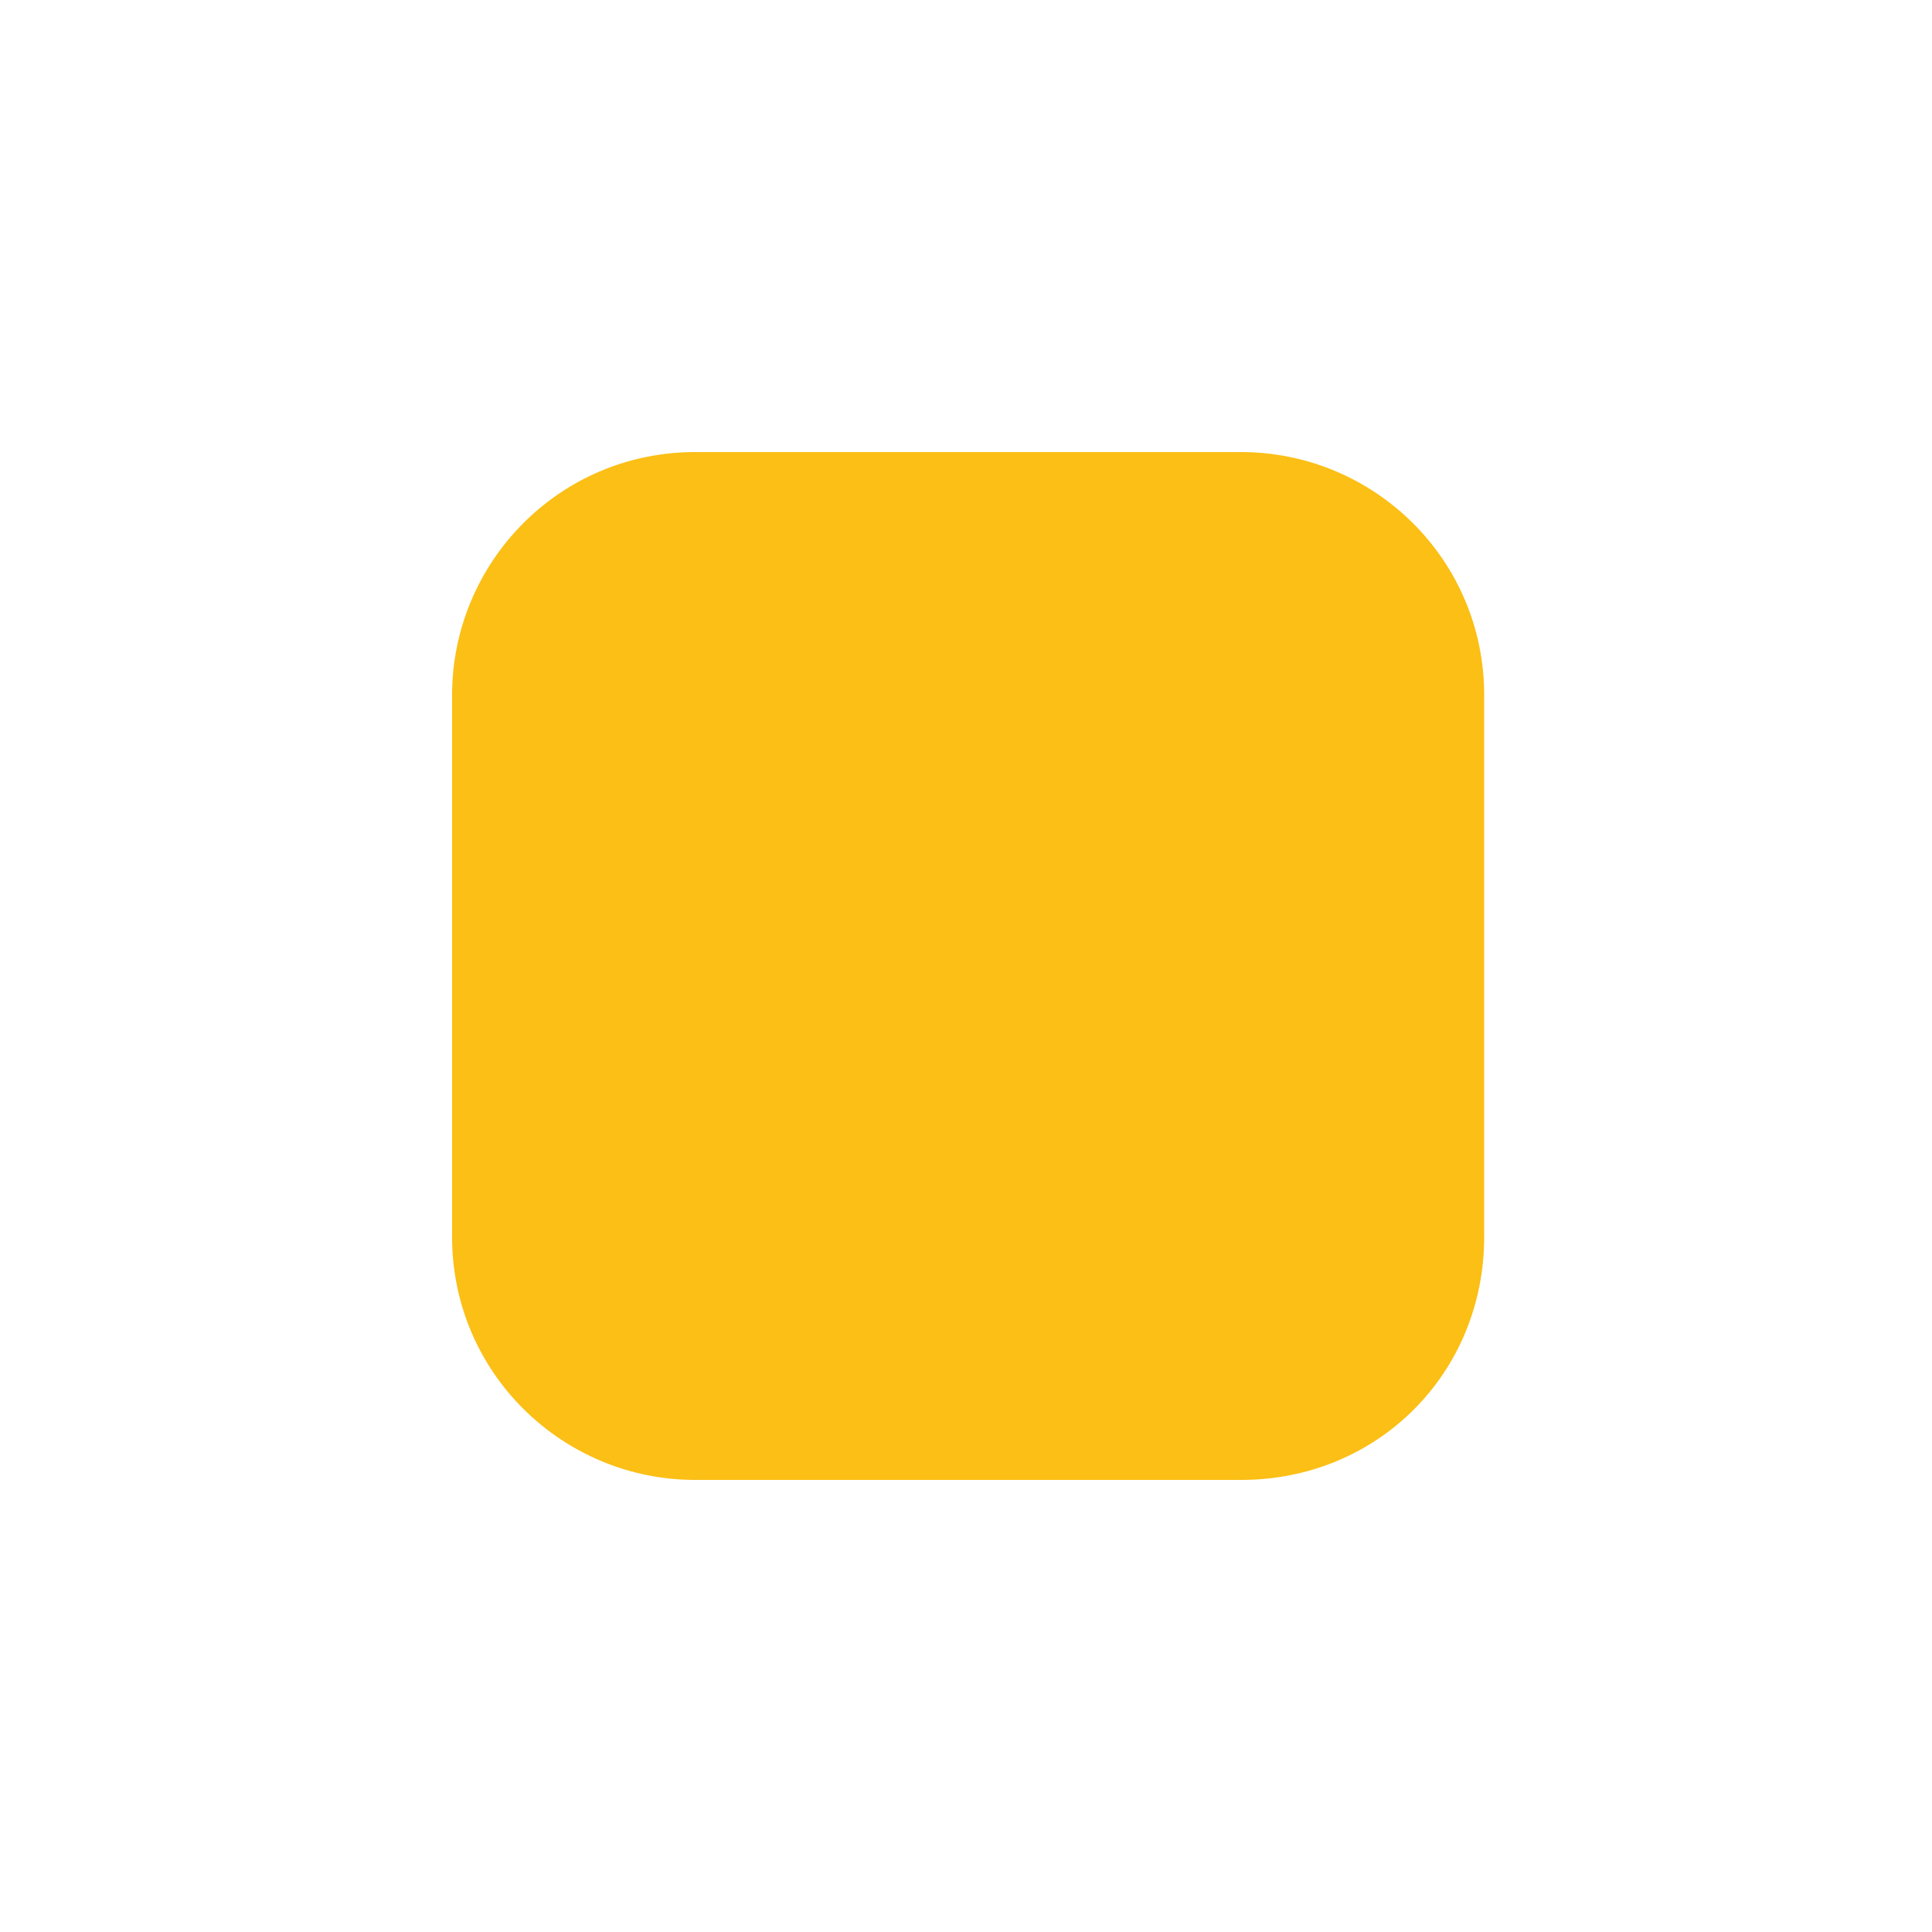 <?xml version="1.0" encoding="utf-8"?>
<!-- Generator: Adobe Illustrator 17.1.0, SVG Export Plug-In . SVG Version: 6.00 Build 0)  -->
<!DOCTYPE svg PUBLIC "-//W3C//DTD SVG 1.1//EN" "http://www.w3.org/Graphics/SVG/1.1/DTD/svg11.dtd">
<svg version="1.1" id="Слой_1" xmlns="http://www.w3.org/2000/svg" xmlns:xlink="http://www.w3.org/1999/xlink" x="0px" y="0px"
	 viewBox="0 0 45.3 45.3" enable-background="new 0 0 45.3 45.3" xml:space="preserve">
<path fill="#FBBF15" d="M29.1,34.7H16.3c-3.1,0-5.7-2.5-5.7-5.7V16.3c0-3.1,2.5-5.7,5.7-5.7h12.8c3.1,0,5.7,2.5,5.7,5.7V29
	C34.8,32.2,32.3,34.7,29.1,34.7z"/>
</svg>
